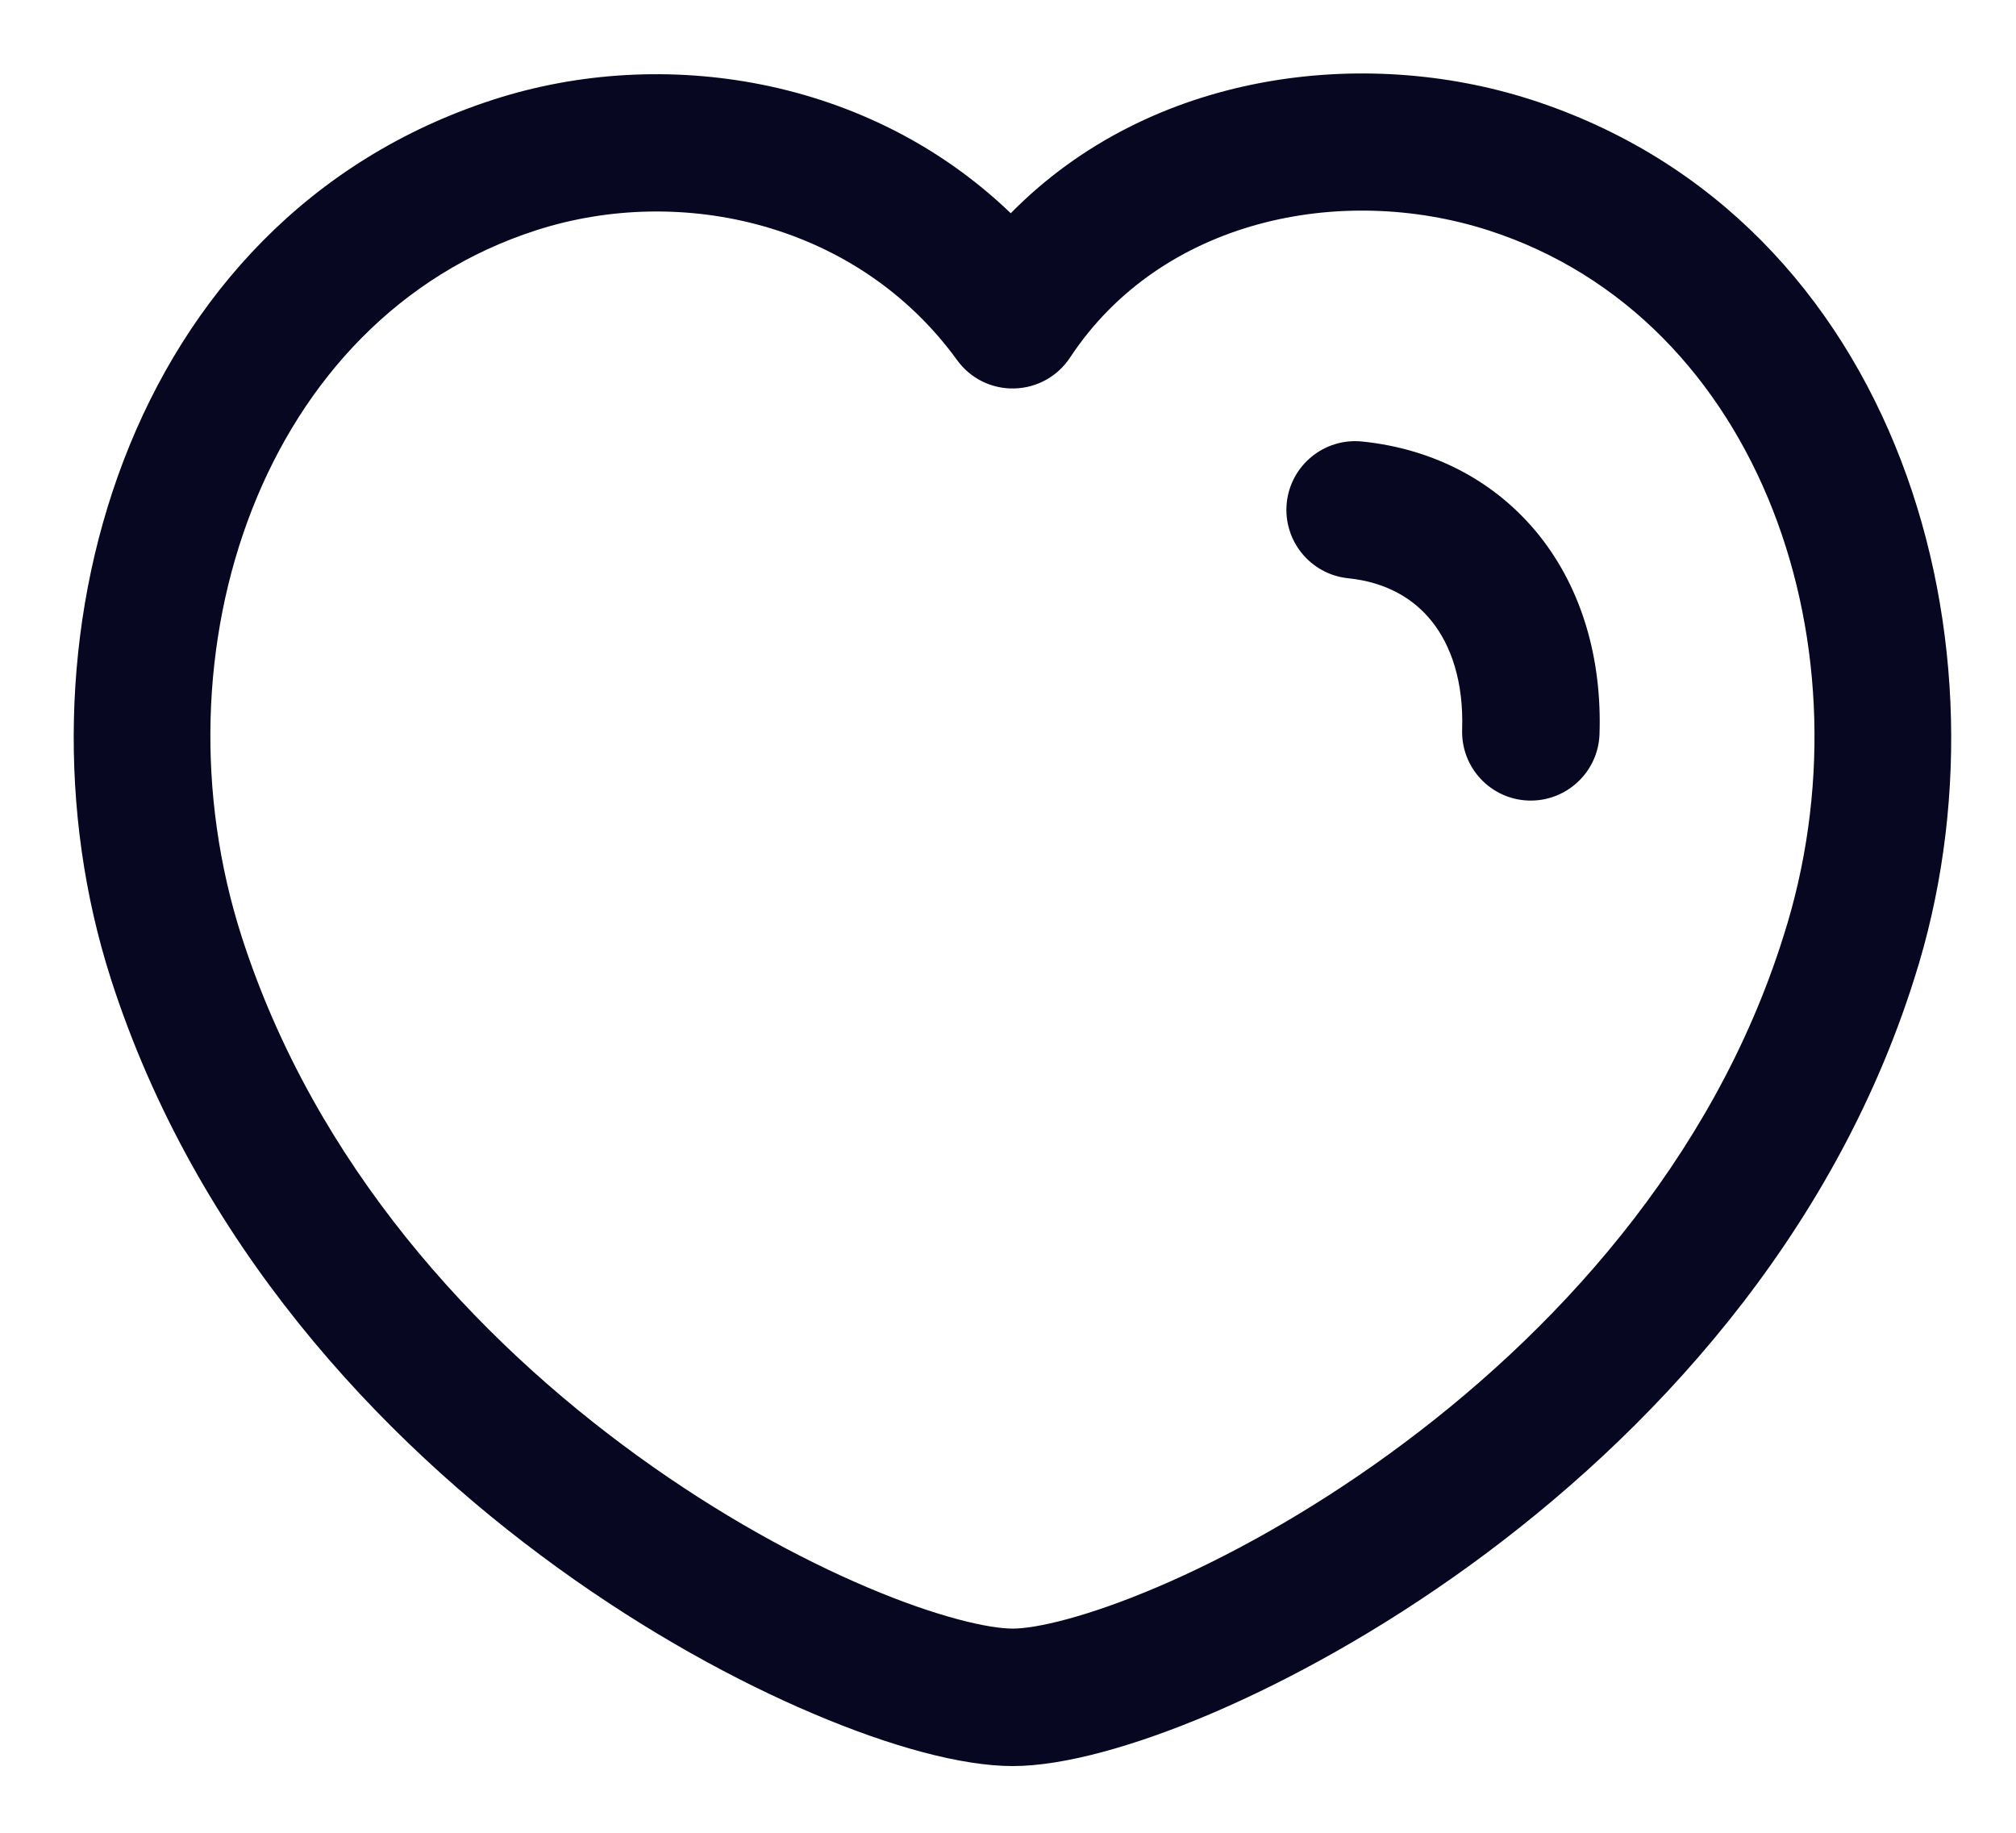<svg width="22" height="20" viewBox="0 0 22 20" fill="none" xmlns="http://www.w3.org/2000/svg">
<path fill-rule="evenodd" clip-rule="evenodd" d="M16.241 2.513C14.623 1.994 12.667 2.4 11.677 3.902C11.541 4.108 11.314 4.234 11.067 4.239C10.821 4.245 10.588 4.129 10.444 3.929C9.365 2.441 7.44 2 5.851 2.513L5.851 2.513C2.862 3.475 1.641 7.112 2.636 10.217C3.436 12.706 5.185 14.605 6.963 15.891C7.849 16.532 8.728 17.01 9.473 17.325C10.242 17.651 10.796 17.772 11.051 17.772C11.303 17.772 11.859 17.648 12.634 17.317C13.384 16.997 14.269 16.513 15.158 15.868C16.944 14.573 18.69 12.675 19.461 10.221L19.462 10.218C20.456 7.113 19.23 3.476 16.241 2.513ZM11.03 2.327C12.559 0.773 14.883 0.502 16.7 1.085L16.701 1.085C20.743 2.387 22.041 7.078 20.892 10.673C19.993 13.529 17.99 15.668 16.039 17.083C15.059 17.793 14.077 18.332 13.224 18.697C12.396 19.05 11.613 19.272 11.051 19.272C10.491 19.272 9.713 19.056 8.888 18.706C8.038 18.347 7.06 17.813 6.083 17.106C4.135 15.697 2.134 13.559 1.208 10.676L1.208 10.675C0.056 7.081 1.346 2.388 5.391 1.085M11.03 2.327C9.481 0.838 7.234 0.491 5.391 1.085L11.03 2.327Z" fill="#070721"/>
<path fill-rule="evenodd" clip-rule="evenodd" d="M14.042 5.487C14.085 5.075 14.453 4.776 14.865 4.818C15.658 4.899 16.337 5.263 16.805 5.853C17.267 6.438 17.482 7.195 17.455 8.011C17.441 8.425 17.094 8.749 16.68 8.736C16.266 8.722 15.942 8.375 15.956 7.961C15.973 7.436 15.834 7.044 15.628 6.784C15.427 6.53 15.126 6.353 14.712 6.31C14.3 6.268 14 5.899 14.042 5.487Z" fill="#070721"/>
</svg>
